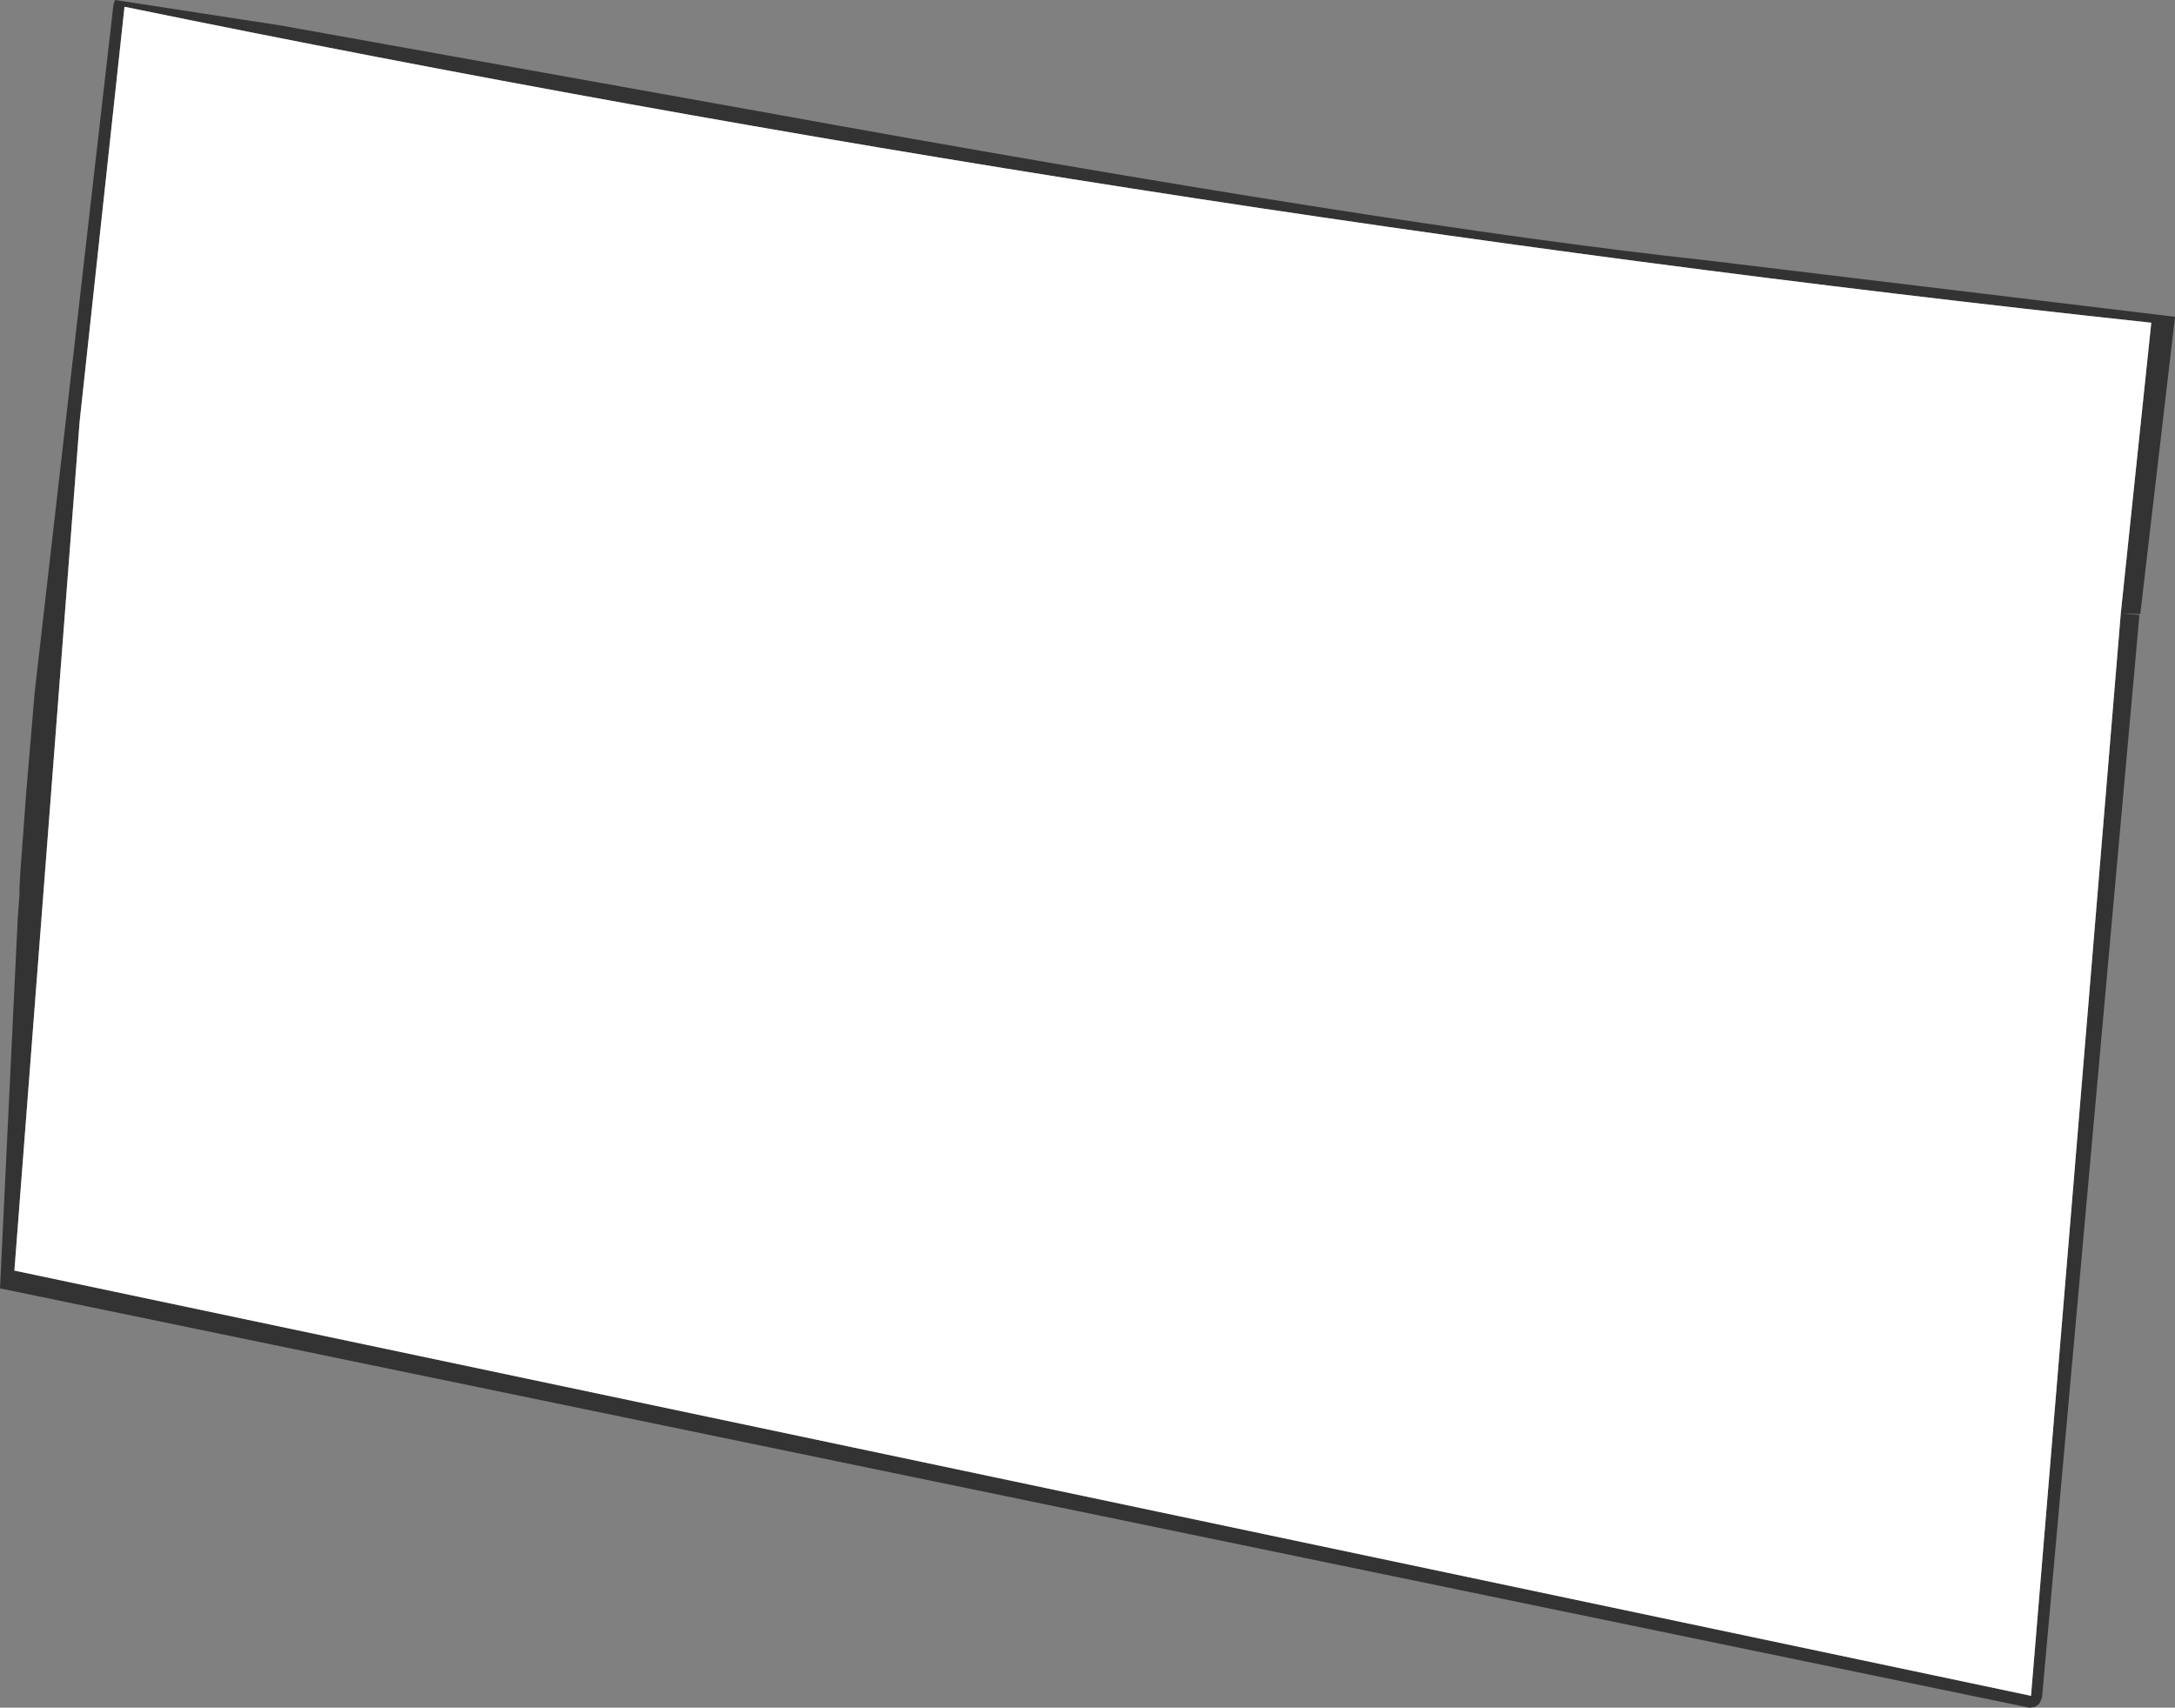 <?xml version="1.0" encoding="UTF-8" standalone="no"?>
<svg xmlns:xlink="http://www.w3.org/1999/xlink" height="100.8px" width="128.4px" xmlns="http://www.w3.org/2000/svg">
  <rect width="100%" height="100%" fill="#808080" stroke="none"/>
  <g transform="matrix(1.0, 0.0, 0.0, 1.0, 60.75, 49.3)">
    <path d="M64.45 -13.1 L66.25 -30.25 Q5.85 -36.75 -53.4 -48.9 L-56.05 -24.4 -59.9 25.7 59.15 50.8 64.45 -13.1 65.55 -13.0 59.8 50.9 59.65 51.25 59.4 51.45 59.05 51.5 -60.75 26.75 -59.7 4.85 -59.6 3.5 -59.6 3.1 -59.55 2.2 -59.2 -2.55 -58.7 -8.45 -54.05 -49.05 -53.95 -49.3 -44.2 -47.8 -16.05 -42.75 Q21.35 -35.95 39.85 -33.95 L67.65 -30.6 65.6 -13.05 64.45 -13.1" fill="#333333" fill-rule="evenodd" stroke="none"/>
    <path d="M64.45 -13.1 L59.15 50.8 -59.9 25.7 -56.05 -24.4 -53.4 -48.9 Q5.85 -36.75 66.25 -30.25 L64.45 -13.1 63.05 -13.2 64.45 -13.1" fill="#ffffff" fill-rule="evenodd" stroke="none"/>
  </g>
</svg>
